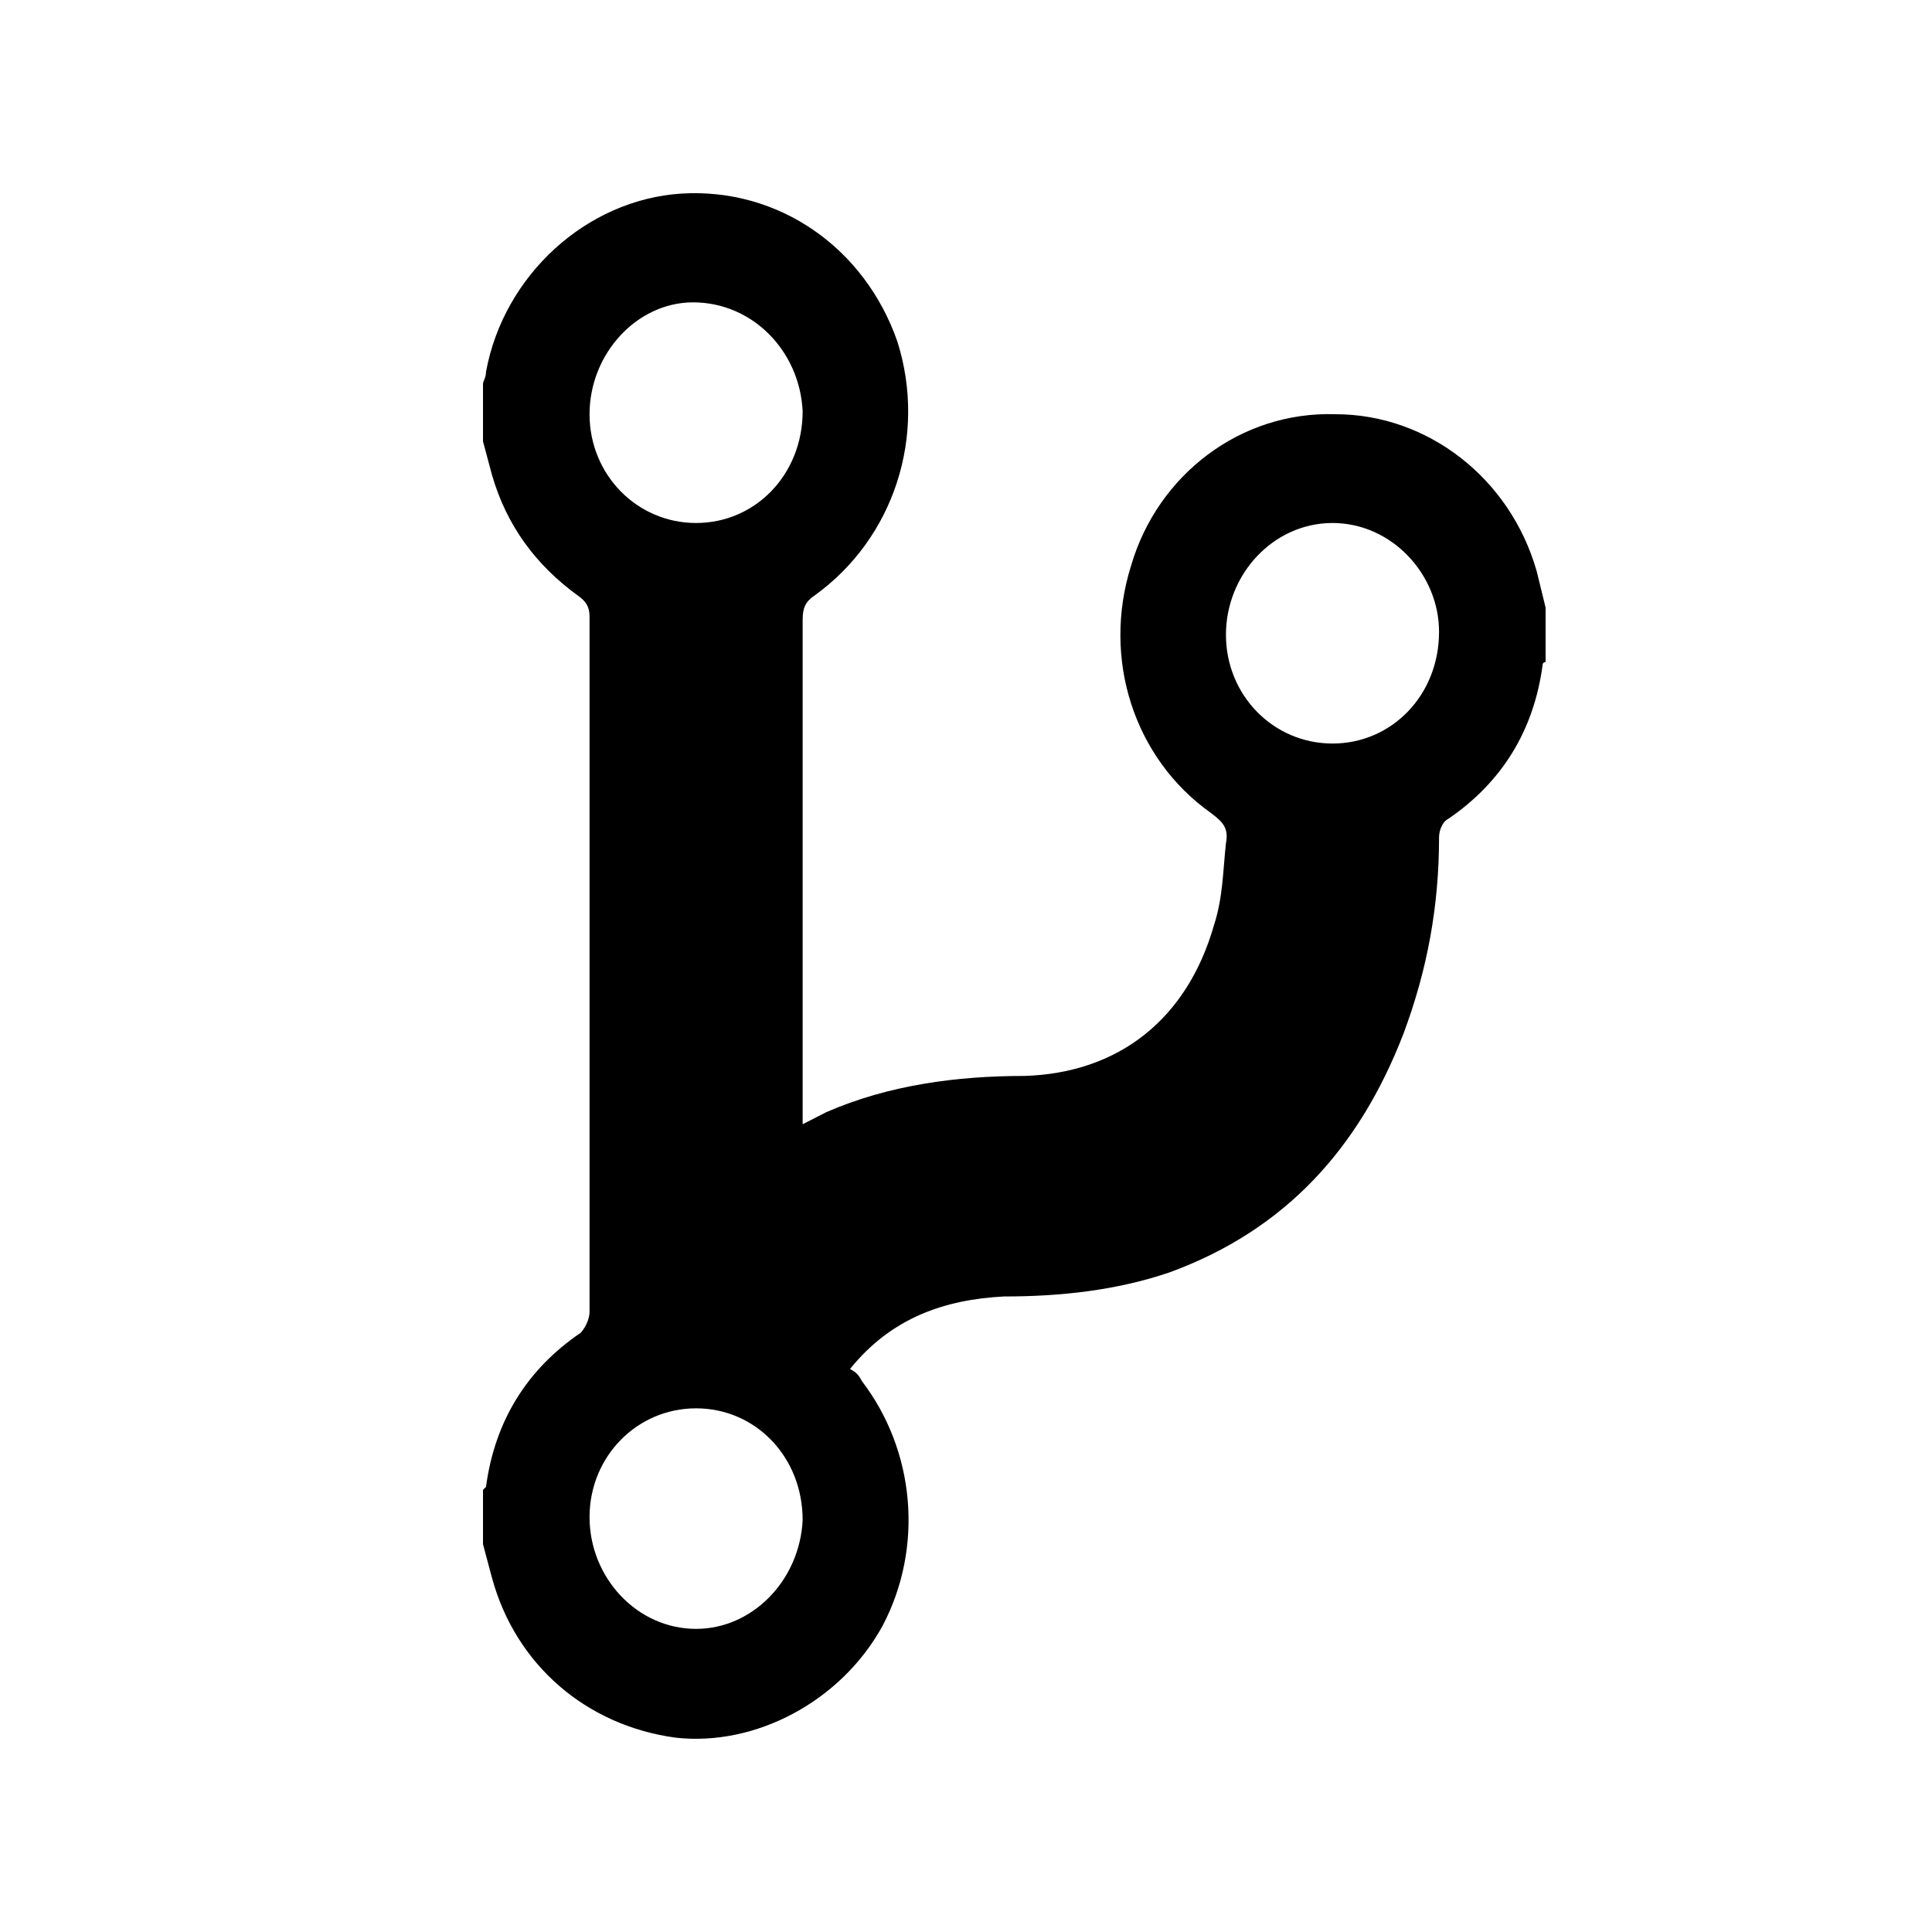 <svg xmlns="http://www.w3.org/2000/svg" viewBox="0 0 20 20">
    <path fill="#000" fill-rule="evenodd" d="M15.908,5.914 C15.632,4.945 14.774,4.288 13.825,4.288 C12.844,4.256 11.986,4.913 11.71,5.852 C11.404,6.821 11.741,7.854 12.537,8.417 C12.66,8.51 12.721,8.573 12.691,8.729 C12.66,9.011 12.66,9.292 12.568,9.574 C12.292,10.544 11.588,11.107 10.607,11.138 C9.903,11.138 9.198,11.232 8.554,11.513 L8.309,11.638 L8.309,11.482 L8.309,6.415 C8.309,6.29 8.34,6.227 8.432,6.165 C9.259,5.57 9.596,4.507 9.29,3.537 C8.953,2.567 8.064,1.942 7.053,2.004 C6.072,2.067 5.214,2.849 5.031,3.85 C5.031,3.912 5,3.944 5,3.975 L5,4.569 L5.092,4.913 C5.245,5.445 5.551,5.852 5.981,6.165 C6.072,6.227 6.103,6.29 6.103,6.383 L6.103,13.578 C6.103,13.672 6.042,13.765 6.011,13.797 C5.46,14.172 5.123,14.704 5.031,15.392 L5,15.423 L5,15.986 L5.092,16.33 C5.337,17.237 6.072,17.863 6.992,17.988 C7.819,18.082 8.707,17.613 9.136,16.831 C9.565,16.017 9.473,15.017 8.922,14.297 C8.891,14.235 8.861,14.203 8.799,14.172 C9.228,13.64 9.78,13.453 10.393,13.421 C10.975,13.421 11.557,13.359 12.109,13.171 C13.304,12.733 14.07,11.889 14.529,10.7 C14.774,10.043 14.897,9.386 14.897,8.667 C14.897,8.604 14.928,8.51 14.989,8.479 C15.54,8.104 15.877,7.572 15.969,6.884 C15.969,6.853 16,6.853 16,6.853 L16,6.29 L15.908,5.914 L15.908,5.914 L15.908,5.914 Z M7.206,16.862 C6.593,16.862 6.103,16.33 6.103,15.705 C6.103,15.079 6.593,14.579 7.206,14.579 C7.819,14.579 8.309,15.079 8.309,15.736 C8.278,16.362 7.788,16.862 7.206,16.862 L7.206,16.862 L7.206,16.862 L7.206,16.862 Z M13.794,7.697 C13.181,7.697 12.691,7.197 12.691,6.571 C12.691,5.946 13.181,5.414 13.794,5.414 C14.407,5.414 14.897,5.946 14.897,6.54 C14.897,7.197 14.407,7.697 13.794,7.697 L13.794,7.697 L13.794,7.697 L13.794,7.697 Z M6.103,4.288 C6.103,3.662 6.593,3.13 7.175,3.13 C7.788,3.13 8.278,3.631 8.309,4.256 C8.309,4.913 7.819,5.414 7.206,5.414 C6.593,5.414 6.103,4.913 6.103,4.288 L6.103,4.288 L6.103,4.288 L6.103,4.288 Z"/>
</svg>
